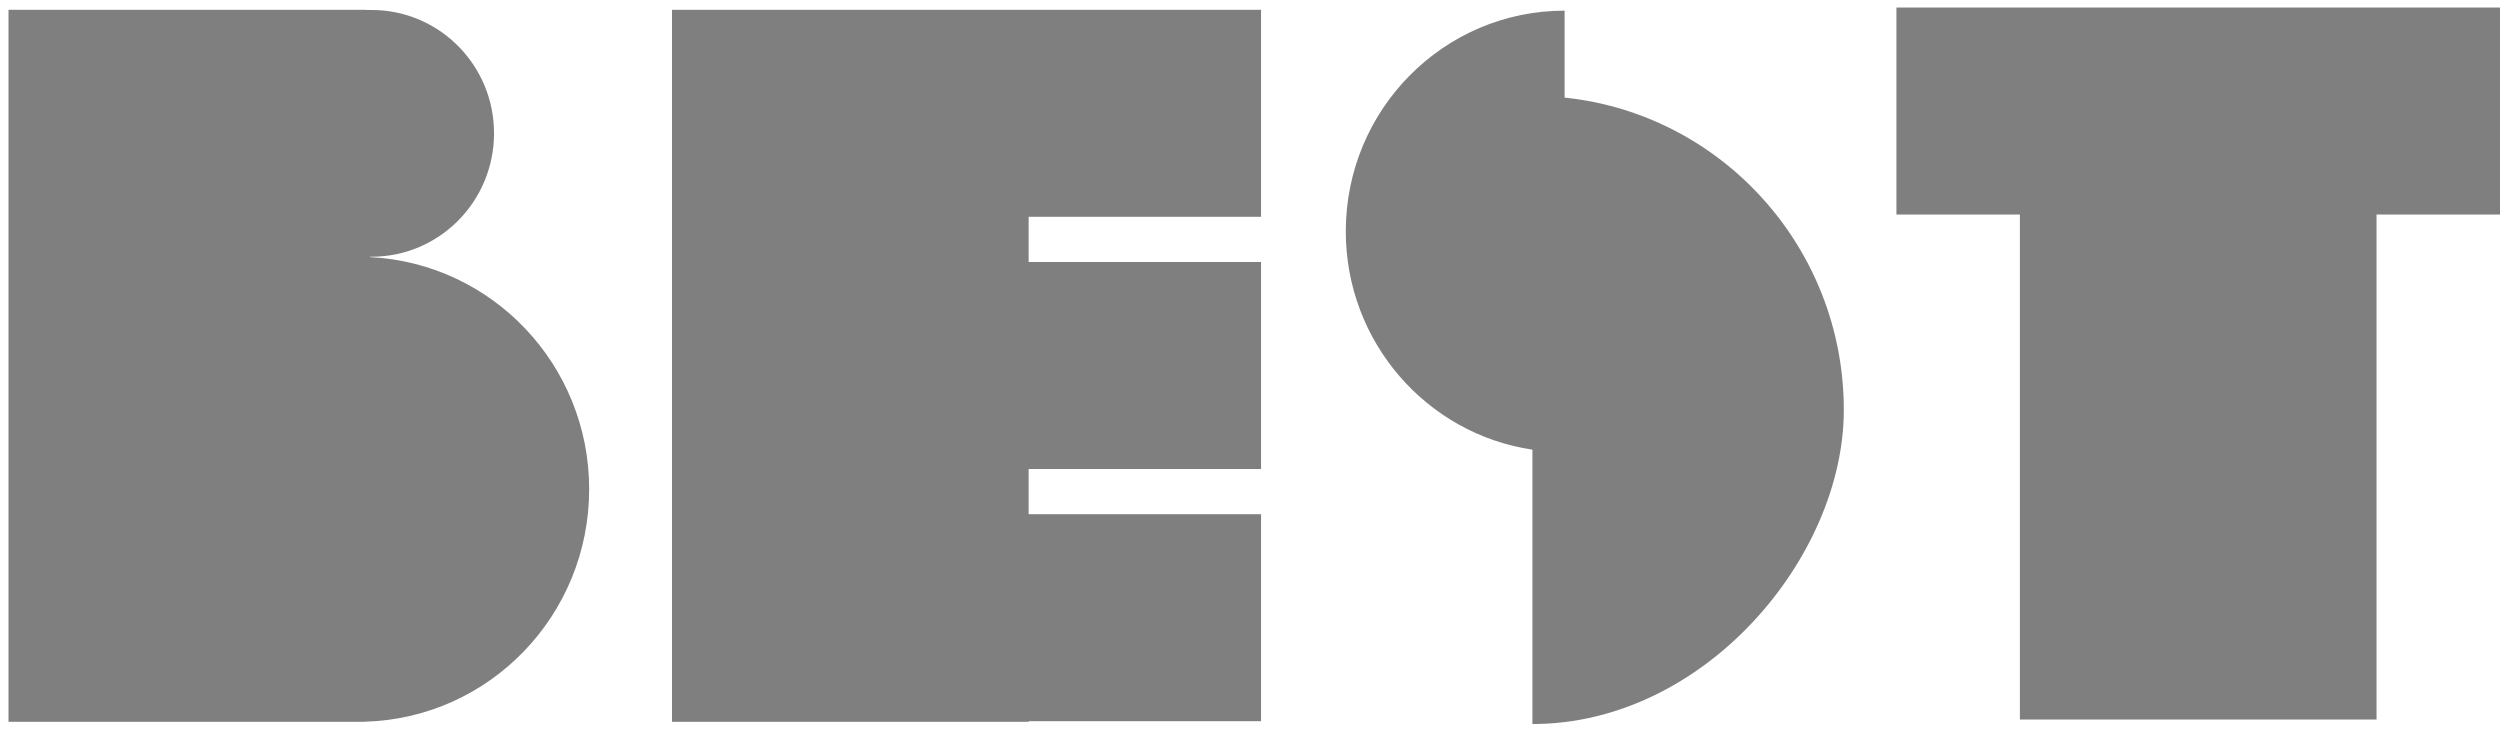 <svg width="114" height="34" viewBox="0 0 114 34" fill="none" xmlns="http://www.w3.org/2000/svg">
<path d="M16.345 0.448H0.388V32.913L16.651 32.913V32.909C22.32 32.747 26.866 28.062 26.866 22.306C26.866 16.627 22.437 12.004 16.875 11.725V11.703C16.899 11.704 16.922 11.707 16.946 11.707C20.029 11.707 22.528 9.187 22.528 6.078C22.528 3.043 20.145 0.576 17.165 0.459L16.651 0.452V0.448H16.354L16.345 0.448V0.448ZM69.878 20.505C65.063 19.789 61.368 15.604 61.368 10.549C61.368 4.992 65.835 0.486 71.346 0.486V4.451C78.498 5.192 84.078 11.287 84.078 18.696C84.078 25.414 77.72 33.016 69.878 33.016V20.505ZM46.906 11.948V9.887H57.504V0.448H30.643V32.913L46.906 32.913V32.887H57.504V23.448H46.906V21.387H57.504V11.948H46.906ZM92.107 9.784V32.811H108.37V9.784H114V0.345H86.477V9.784H92.107Z" fill="black" fill-opacity="0.5"/>
</svg>
